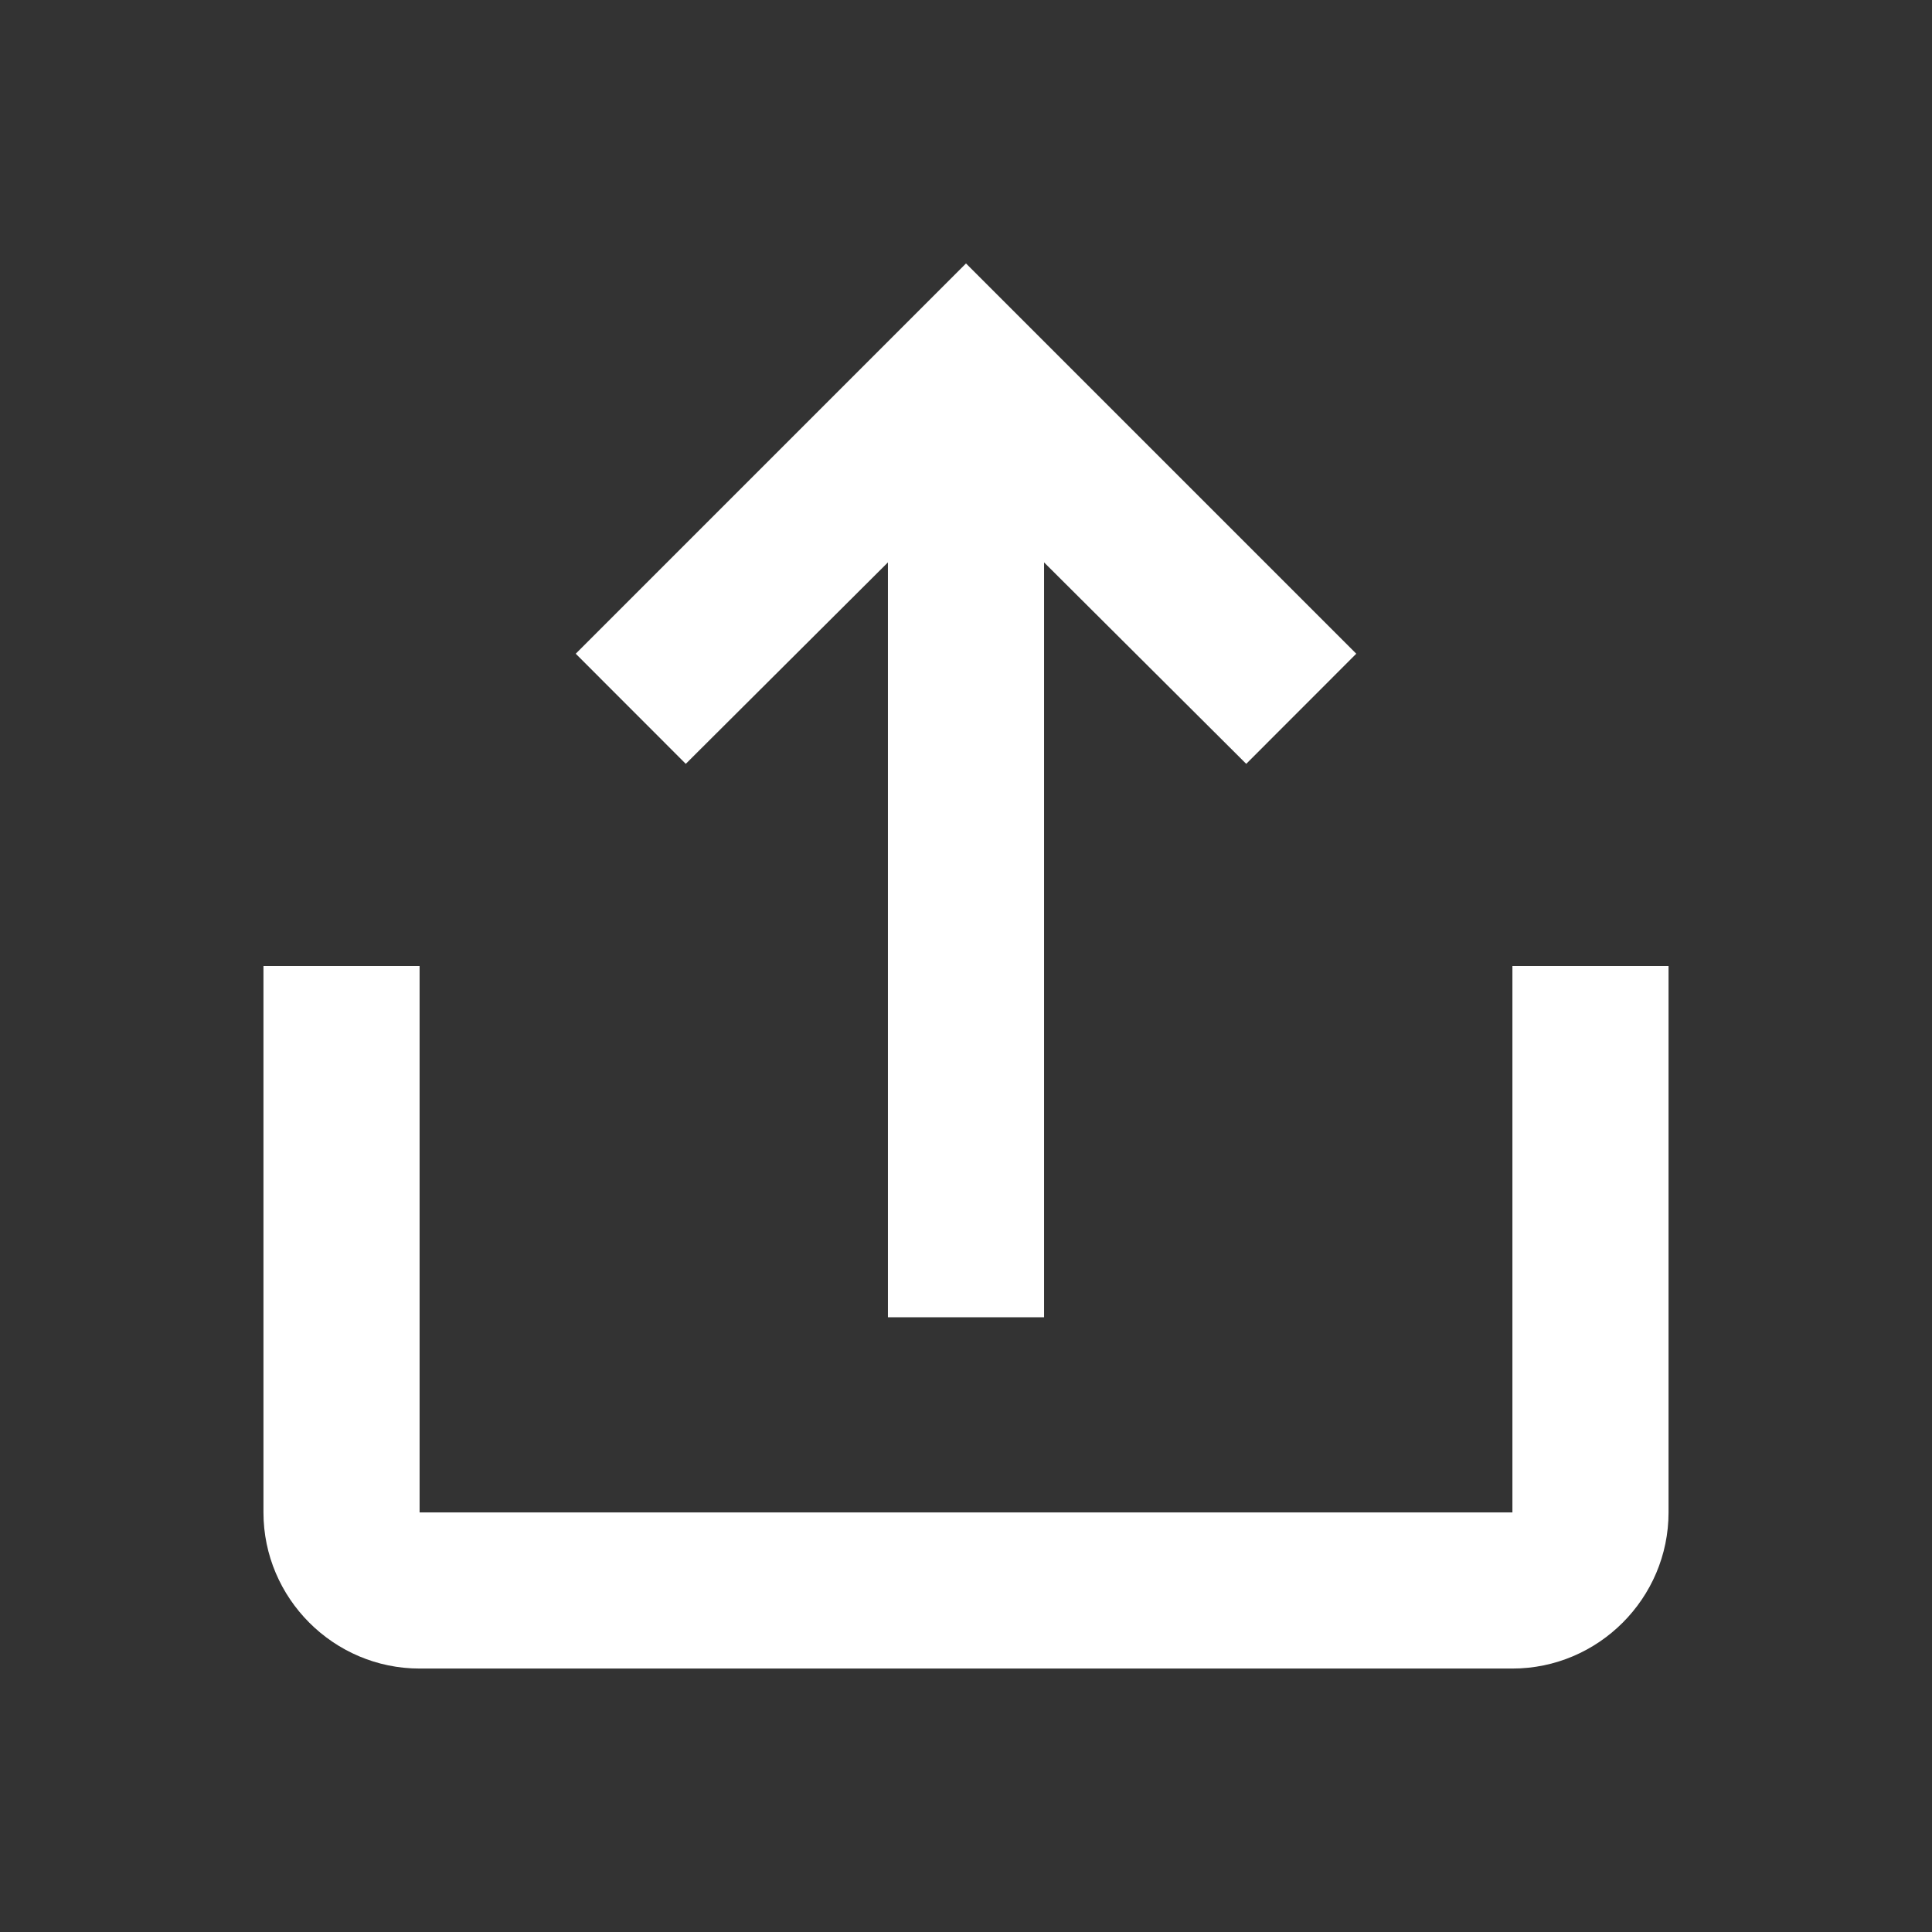 <?xml version="1.0" encoding="UTF-8"?>
<svg width="22px" height="22px" viewBox="0 0 22 22" version="1.1" xmlns="http://www.w3.org/2000/svg" xmlns:xlink="http://www.w3.org/1999/xlink">
    <rect x="0" y="0" width="22" height="22" fill="#333333" stroke="none"/>
    <title>A59FA430-6757-40FA-B111-03D811ED73EE@1.00x</title>
    <defs>
        <path d="M17.222,11 L17.222,17.222 L4.778,17.222 L4.778,11 L3,11 L3,17.222 C3,18.2 3.8,19 4.778,19 L17.222,19 C18.2,19 19,18.2 19,17.222 L19,11 L17.222,11 Z M10.111,6.404 L7.809,8.698 L6.556,7.444 L11,3 L15.444,7.444 L14.191,8.698 L11.889,6.404 L11.889,15 L10.111,15 L10.111,6.404 Z" id="path-1"></path>
    </defs>
    <g id="Design" stroke="none" stroke-width="1" fill="none" fill-rule="evenodd">
        <g id="00_리소스-정리" transform="translate(-778, -503)">
            <g id="btn_all_upload" transform="translate(760, 496)">
                <g id="ic_download" transform="translate(18, 7)">
                    <rect id="tr" x="0" y="0" width="22" height="22"></rect>
                    <mask id="mask-2" fill="white">
                        <use xlink:href="#path-1"></use>
                    </mask>
                    <use id="icon/content/save_alt_24px" fill="#FFFFFF" fill-rule="nonzero" xlink:href="#path-1"></use>
                </g>
            </g>
        </g>
    </g>
</svg>
